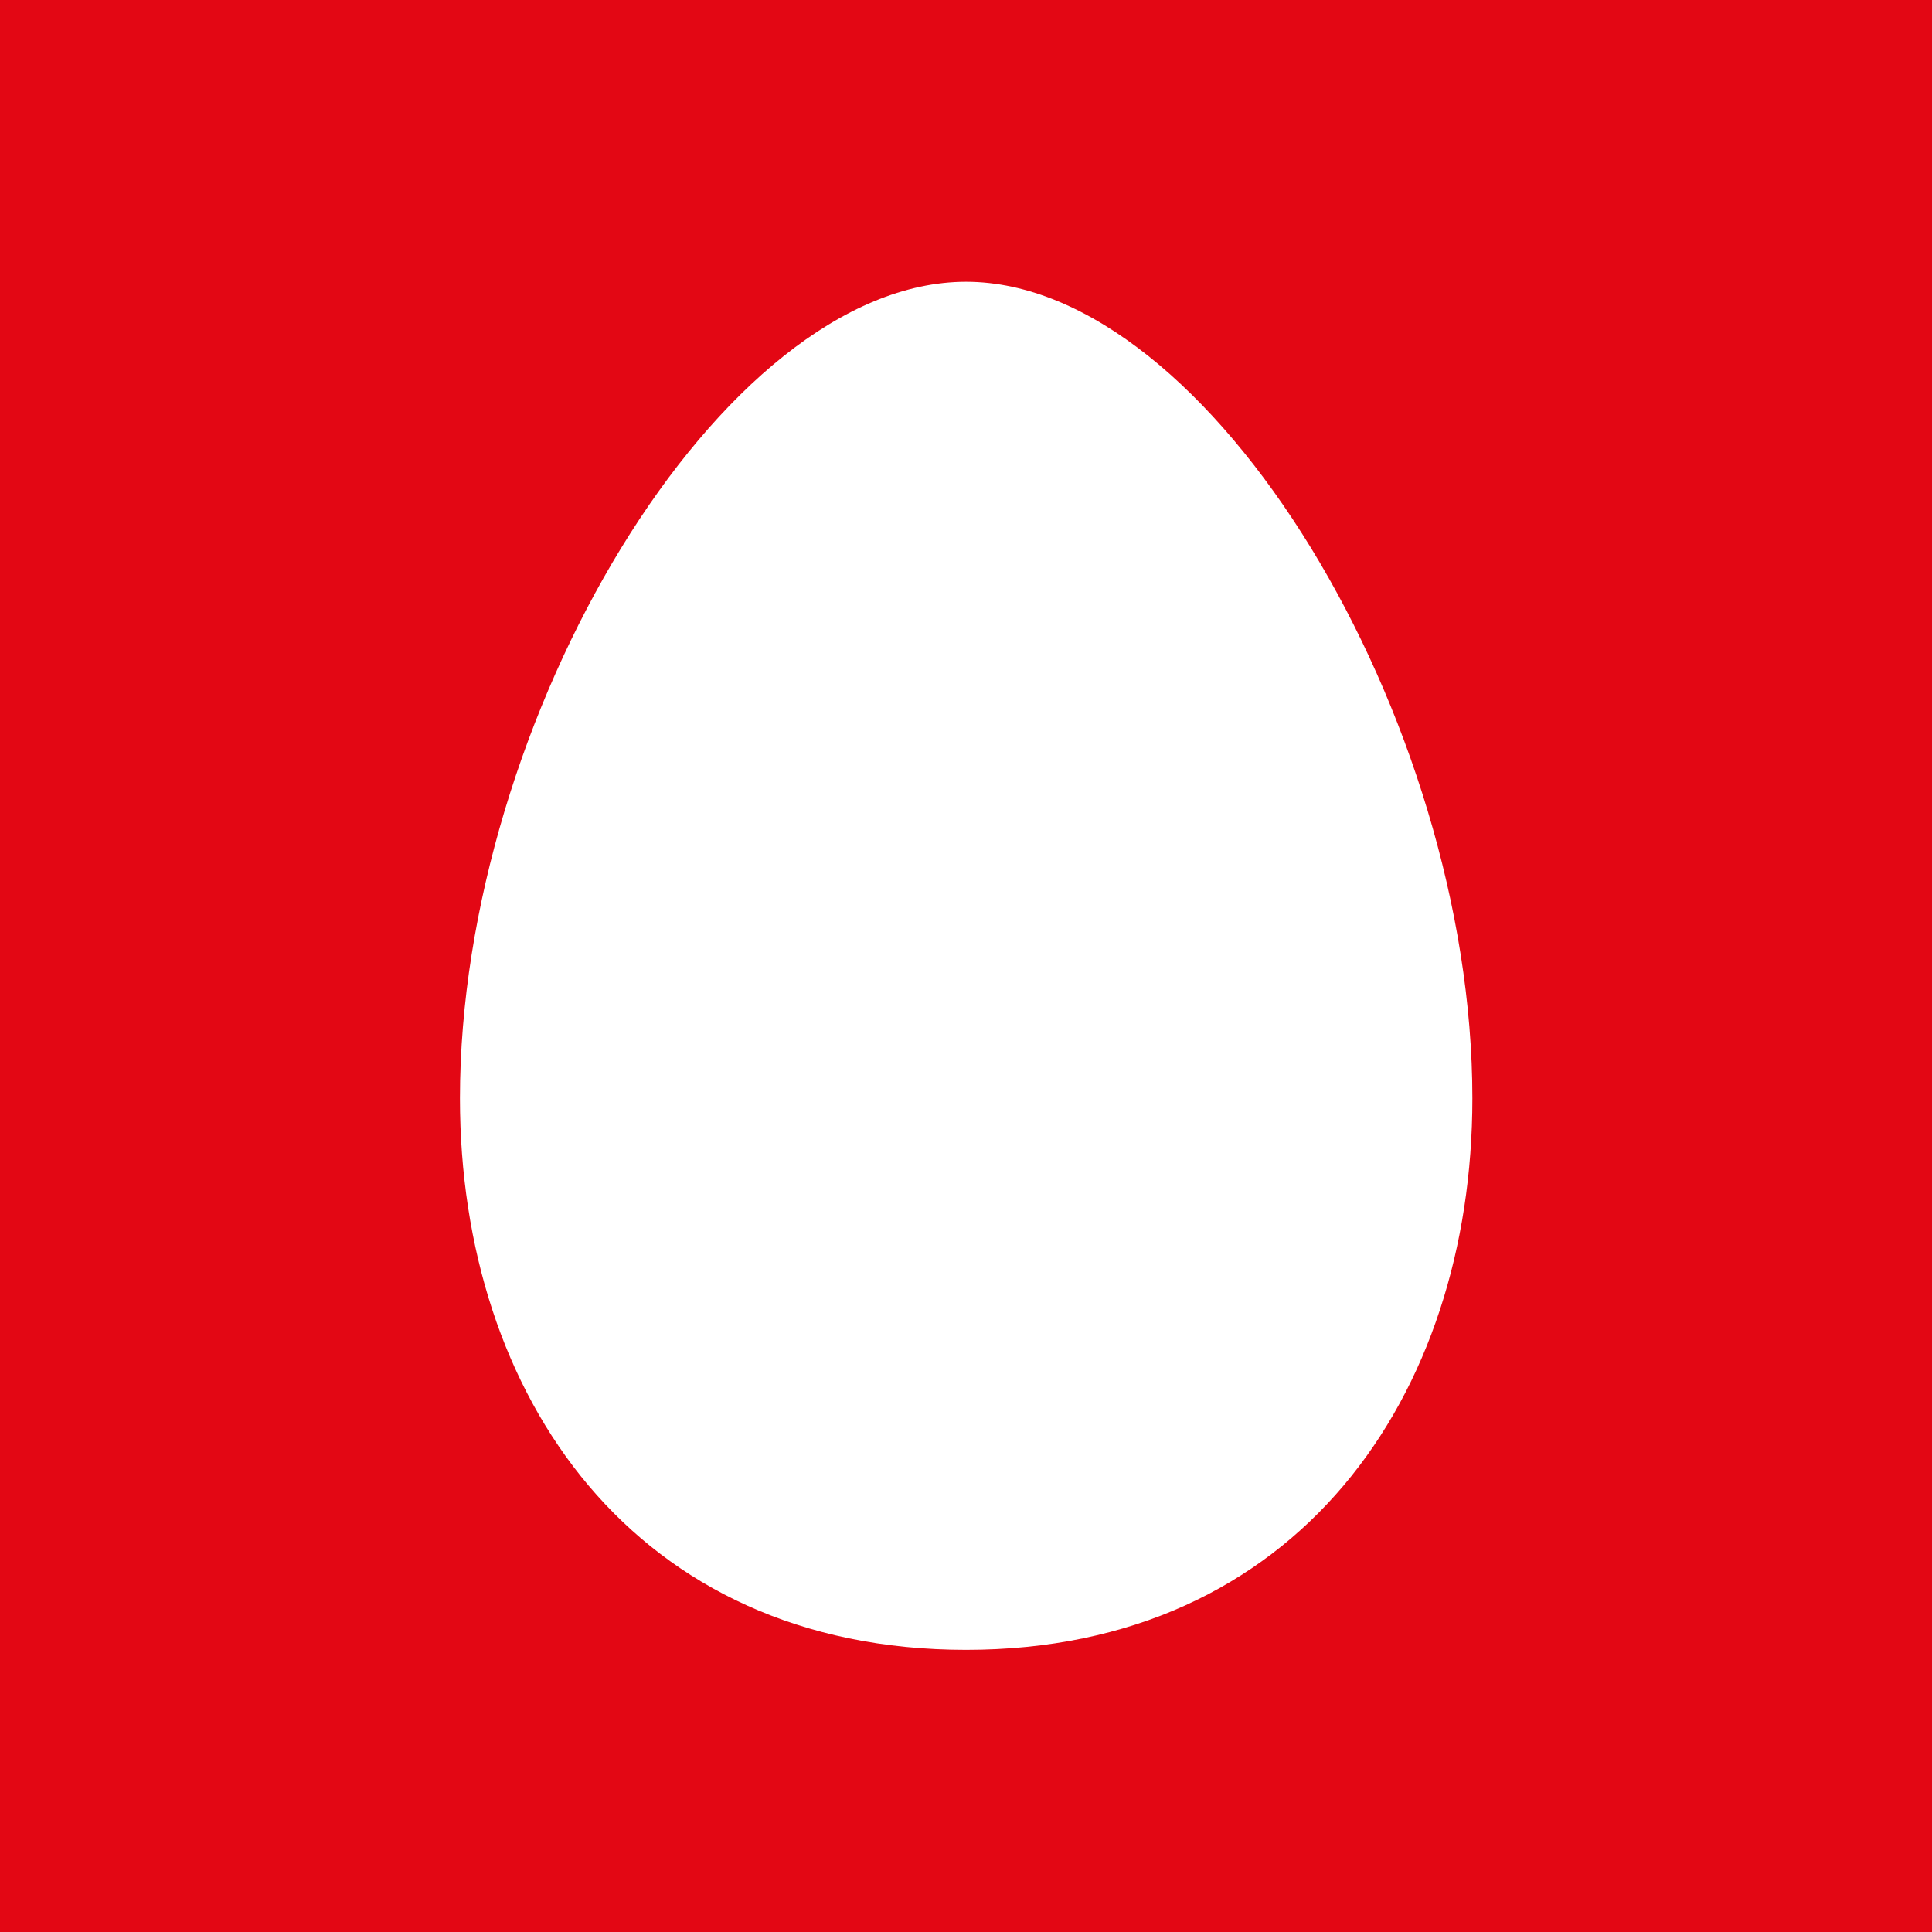 <?xml version="1.0" encoding="utf-8"?>
<!-- Generator: Adobe Illustrator 15.1.0, SVG Export Plug-In . SVG Version: 6.00 Build 0)  -->
<!DOCTYPE svg PUBLIC "-//W3C//DTD SVG 1.1//EN" "http://www.w3.org/Graphics/SVG/1.1/DTD/svg11.dtd">
<svg version="1.1"
	 id="Layer_1" xmlns:dc="http://purl.org/dc/elements/1.1/" xmlns:cc="http://creativecommons.org/ns#" xmlns:rdf="http://www.w3.org/1999/02/22-rdf-syntax-ns#" xmlns:sodipodi="http://sodipodi.sourceforge.net/DTD/sodipodi-0.dtd" xmlns:svg="http://www.w3.org/2000/svg" xmlns:inkscape="http://www.inkscape.org/namespaces/inkscape"
	 xmlns="http://www.w3.org/2000/svg" xmlns:xlink="http://www.w3.org/1999/xlink" x="0px" y="0px" width="227.906px"
	 height="227.906px" viewBox="0 0 227.906 227.906" enable-background="new 0 0 227.906 227.906" xml:space="preserve">
<rect x="0" y="0" width="227.906" height="227.906" fill="#333333" stroke="none"/>
<polygon id="polygon5" fill="#E30714" points="227.924,0 0,0 0,227.906 0,227.906 227.924,227.906 "/>
<path id="path7" inkscape:connector-curvature="0" fill="#FFFFFF" d="M113.959,33.239c28.875,0,59.728,51.62,59.728,96.32
	c0,35.112-20.64,65.063-59.728,65.063c-39.115,0-59.702-29.951-59.702-65.063C54.258,84.858,85.083,33.239,113.959,33.239"/>
</svg>
